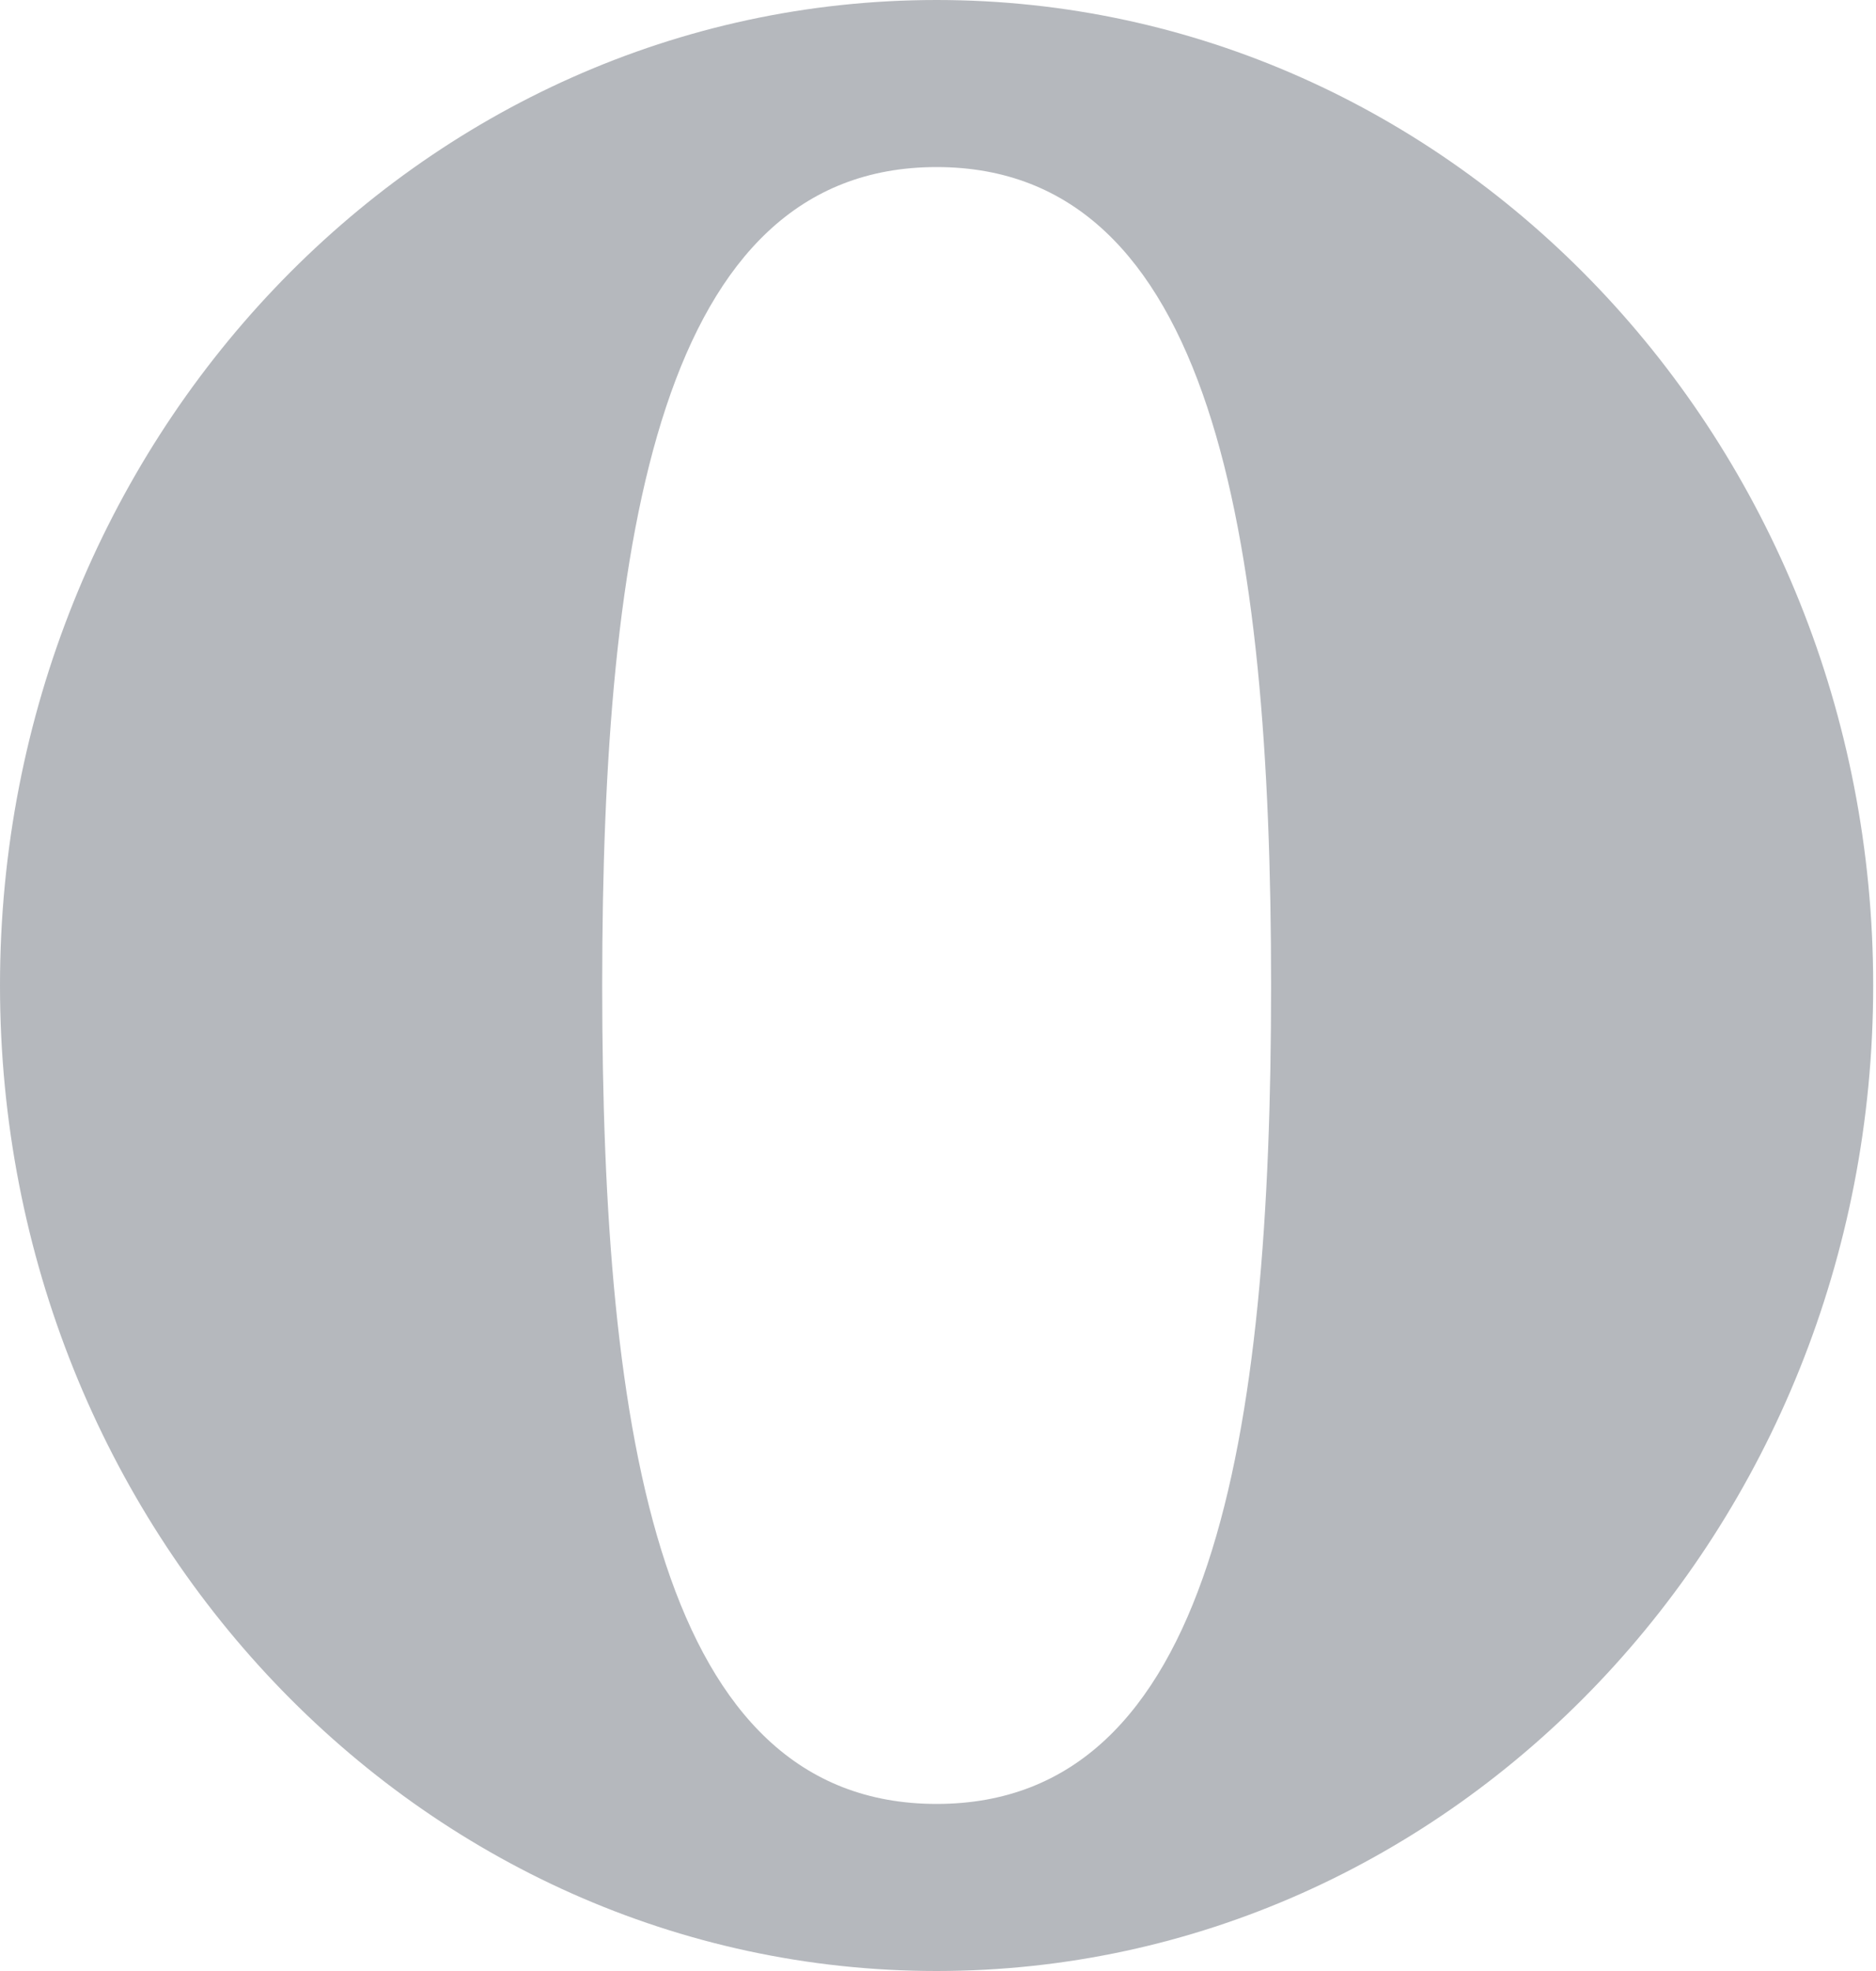 <svg xmlns="http://www.w3.org/2000/svg" width="20" height="21" viewBox="0 0 20 21">
    <path fill="#B5B8BD" fill-rule="evenodd" d="M9.985 21C4.47 21 0 16.299 0 10.5S4.47 0 9.985 0s9.985 4.701 9.985 10.5S15.5 21 9.985 21zm0-1.78c2.947 0 3.566-3.904 3.566-8.72 0-4.816-.63-8.72-3.566-8.72S6.42 5.684 6.42 10.5c0 4.816.62 8.72 3.566 8.72z"/>
</svg>

